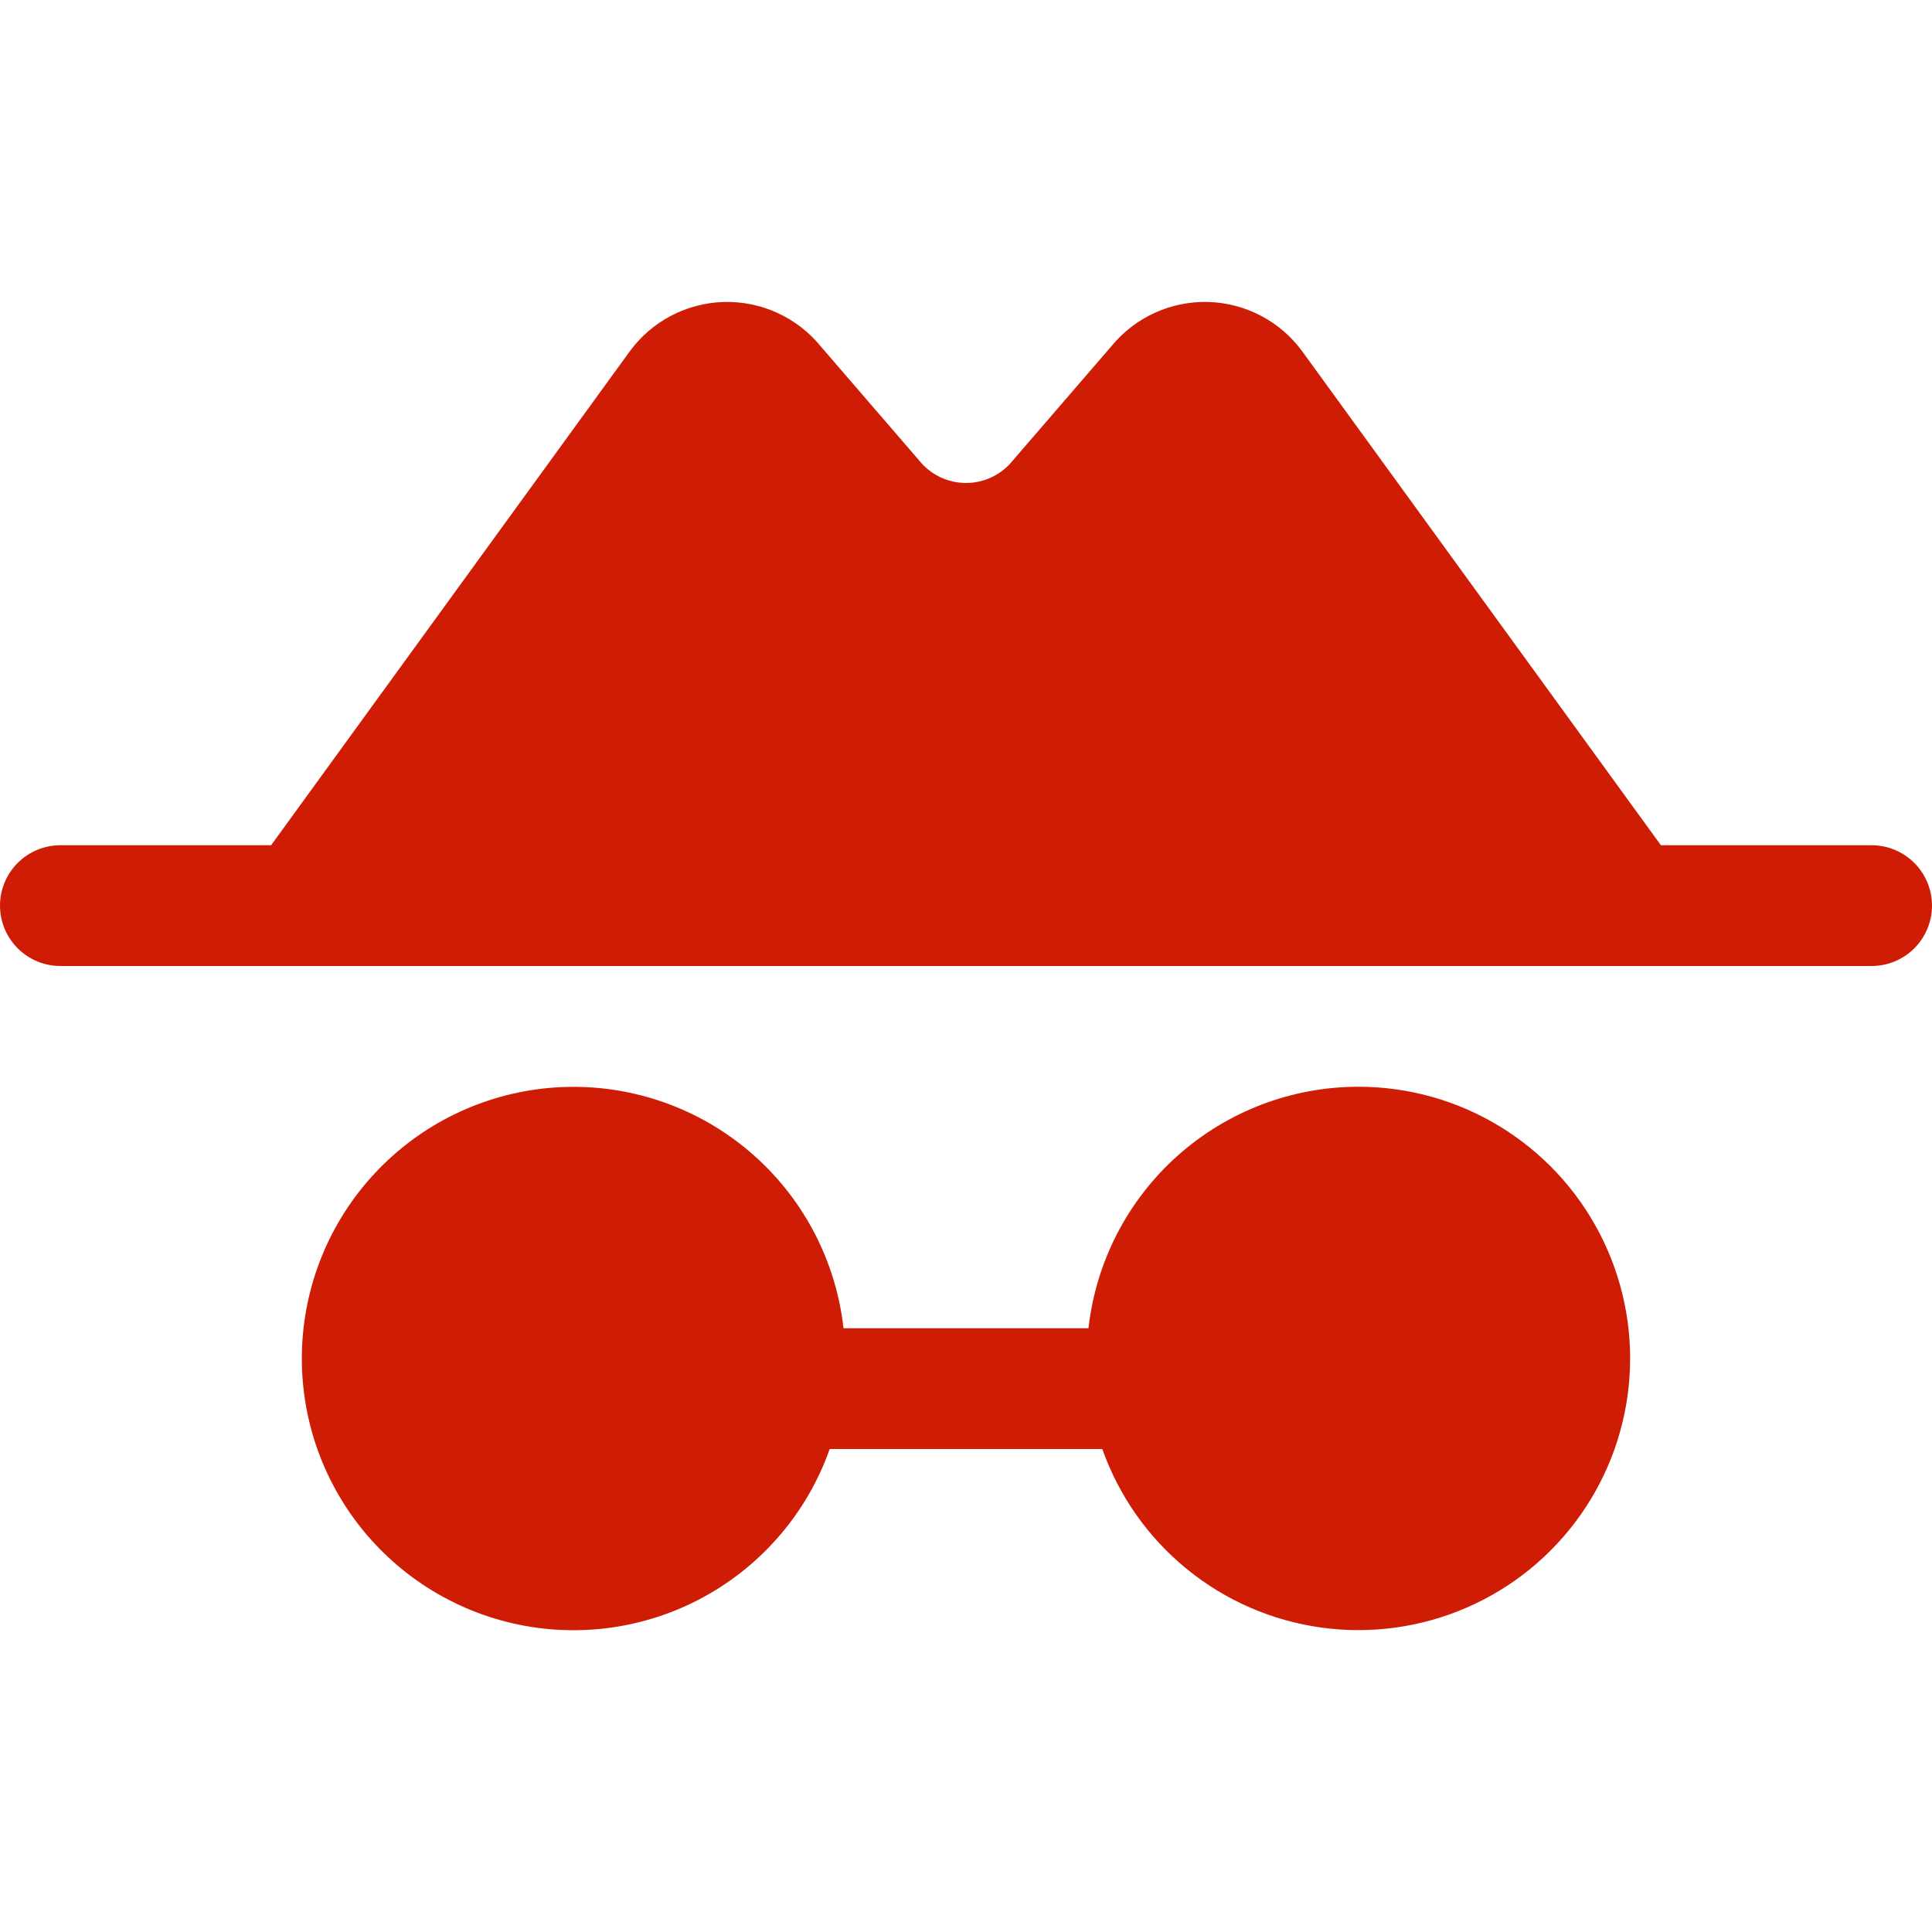 <?xml version="1.0" encoding="utf-8"?>
<svg width="95" height="95" viewBox="0 0 95 95" fill="none" stroke="none" version="1.1" xmlns:xlink="http://www.w3.org/1999/xlink" xmlns="http://www.w3.org/2000/svg">
  <defs>
    <path id="path_1" d="M95 0L95 0L95 95L0 95L0 0L95 0Z" />
    <rect id="rect_2" x="0" y="0" width="95" height="95" />
    <clipPath id="clip_path_3">
      <use xlink:href="#rect_2" />
    </clipPath>
  </defs>
  <g id="ph:detective-fill" opacity="1" clip-path="url(#clip_path_3)">
    <g>
      <use xlink:href="#path_1" style="mix-blend-mode:normal;" />
      <g>
        <path id="Vector" d="M95 29.684C95 30.471 94.687 31.226 94.13 31.783C93.574 32.34 92.819 32.653 92.031 32.653L2.969 32.653C2.181 32.653 1.426 32.34 0.87 31.783C0.313 31.226 0 30.471 0 29.684C0 28.896 0.313 28.141 0.87 27.585C1.426 27.028 2.181 26.715 2.969 26.715L13.33 26.715L30.957 2.442C31.491 1.708 32.186 1.107 32.989 0.684C33.791 0.262 34.68 0.028 35.587 0.002C36.494 -0.023 37.395 0.159 38.22 0.536C39.046 0.912 39.774 1.473 40.349 2.175L45.118 7.704L45.192 7.789C45.468 8.136 45.819 8.417 46.219 8.609C46.618 8.802 47.056 8.902 47.5 8.902C47.944 8.902 48.382 8.802 48.781 8.609C49.181 8.417 49.532 8.136 49.808 7.789L49.882 7.704L54.651 2.175C55.226 1.473 55.954 0.912 56.78 0.536C57.605 0.159 58.506 -0.023 59.413 0.002C60.32 0.028 61.209 0.262 62.011 0.684C62.814 1.107 63.509 1.708 64.043 2.442L81.67 26.715L92.031 26.715C92.819 26.715 93.574 27.028 94.13 27.585C94.687 28.141 95 28.896 95 29.684L95 29.684ZM66.797 38.59C63.511 38.591 60.341 39.802 57.892 41.993C55.444 44.184 53.888 47.2 53.523 50.465L41.477 50.465C41.111 47.203 39.557 44.189 37.111 42C34.665 39.811 31.498 38.599 28.216 38.595C24.933 38.591 21.764 39.797 19.313 41.981C16.862 44.165 15.301 47.175 14.928 50.436C14.555 53.698 15.396 56.982 17.29 59.663C19.185 62.344 22 64.234 25.199 64.972C28.398 65.71 31.756 65.244 34.633 63.663C37.51 62.083 39.705 59.498 40.798 56.403L54.202 56.403C55.018 58.712 56.454 60.752 58.352 62.3C60.249 63.849 62.536 64.846 64.962 65.182C67.388 65.519 69.86 65.182 72.107 64.208C74.355 63.235 76.291 61.662 77.705 59.662C79.119 57.663 79.956 55.312 80.125 52.869C80.294 50.426 79.787 47.983 78.661 45.808C77.535 43.633 75.833 41.809 73.741 40.536C71.648 39.263 69.246 38.59 66.797 38.59L66.797 38.59Z" style="fill:#CF1D05;fill-rule:evenodd;mix-blend-mode:normal;" transform="translate(0 14.847)" />
      </g>
    </g>
  </g>
</svg>